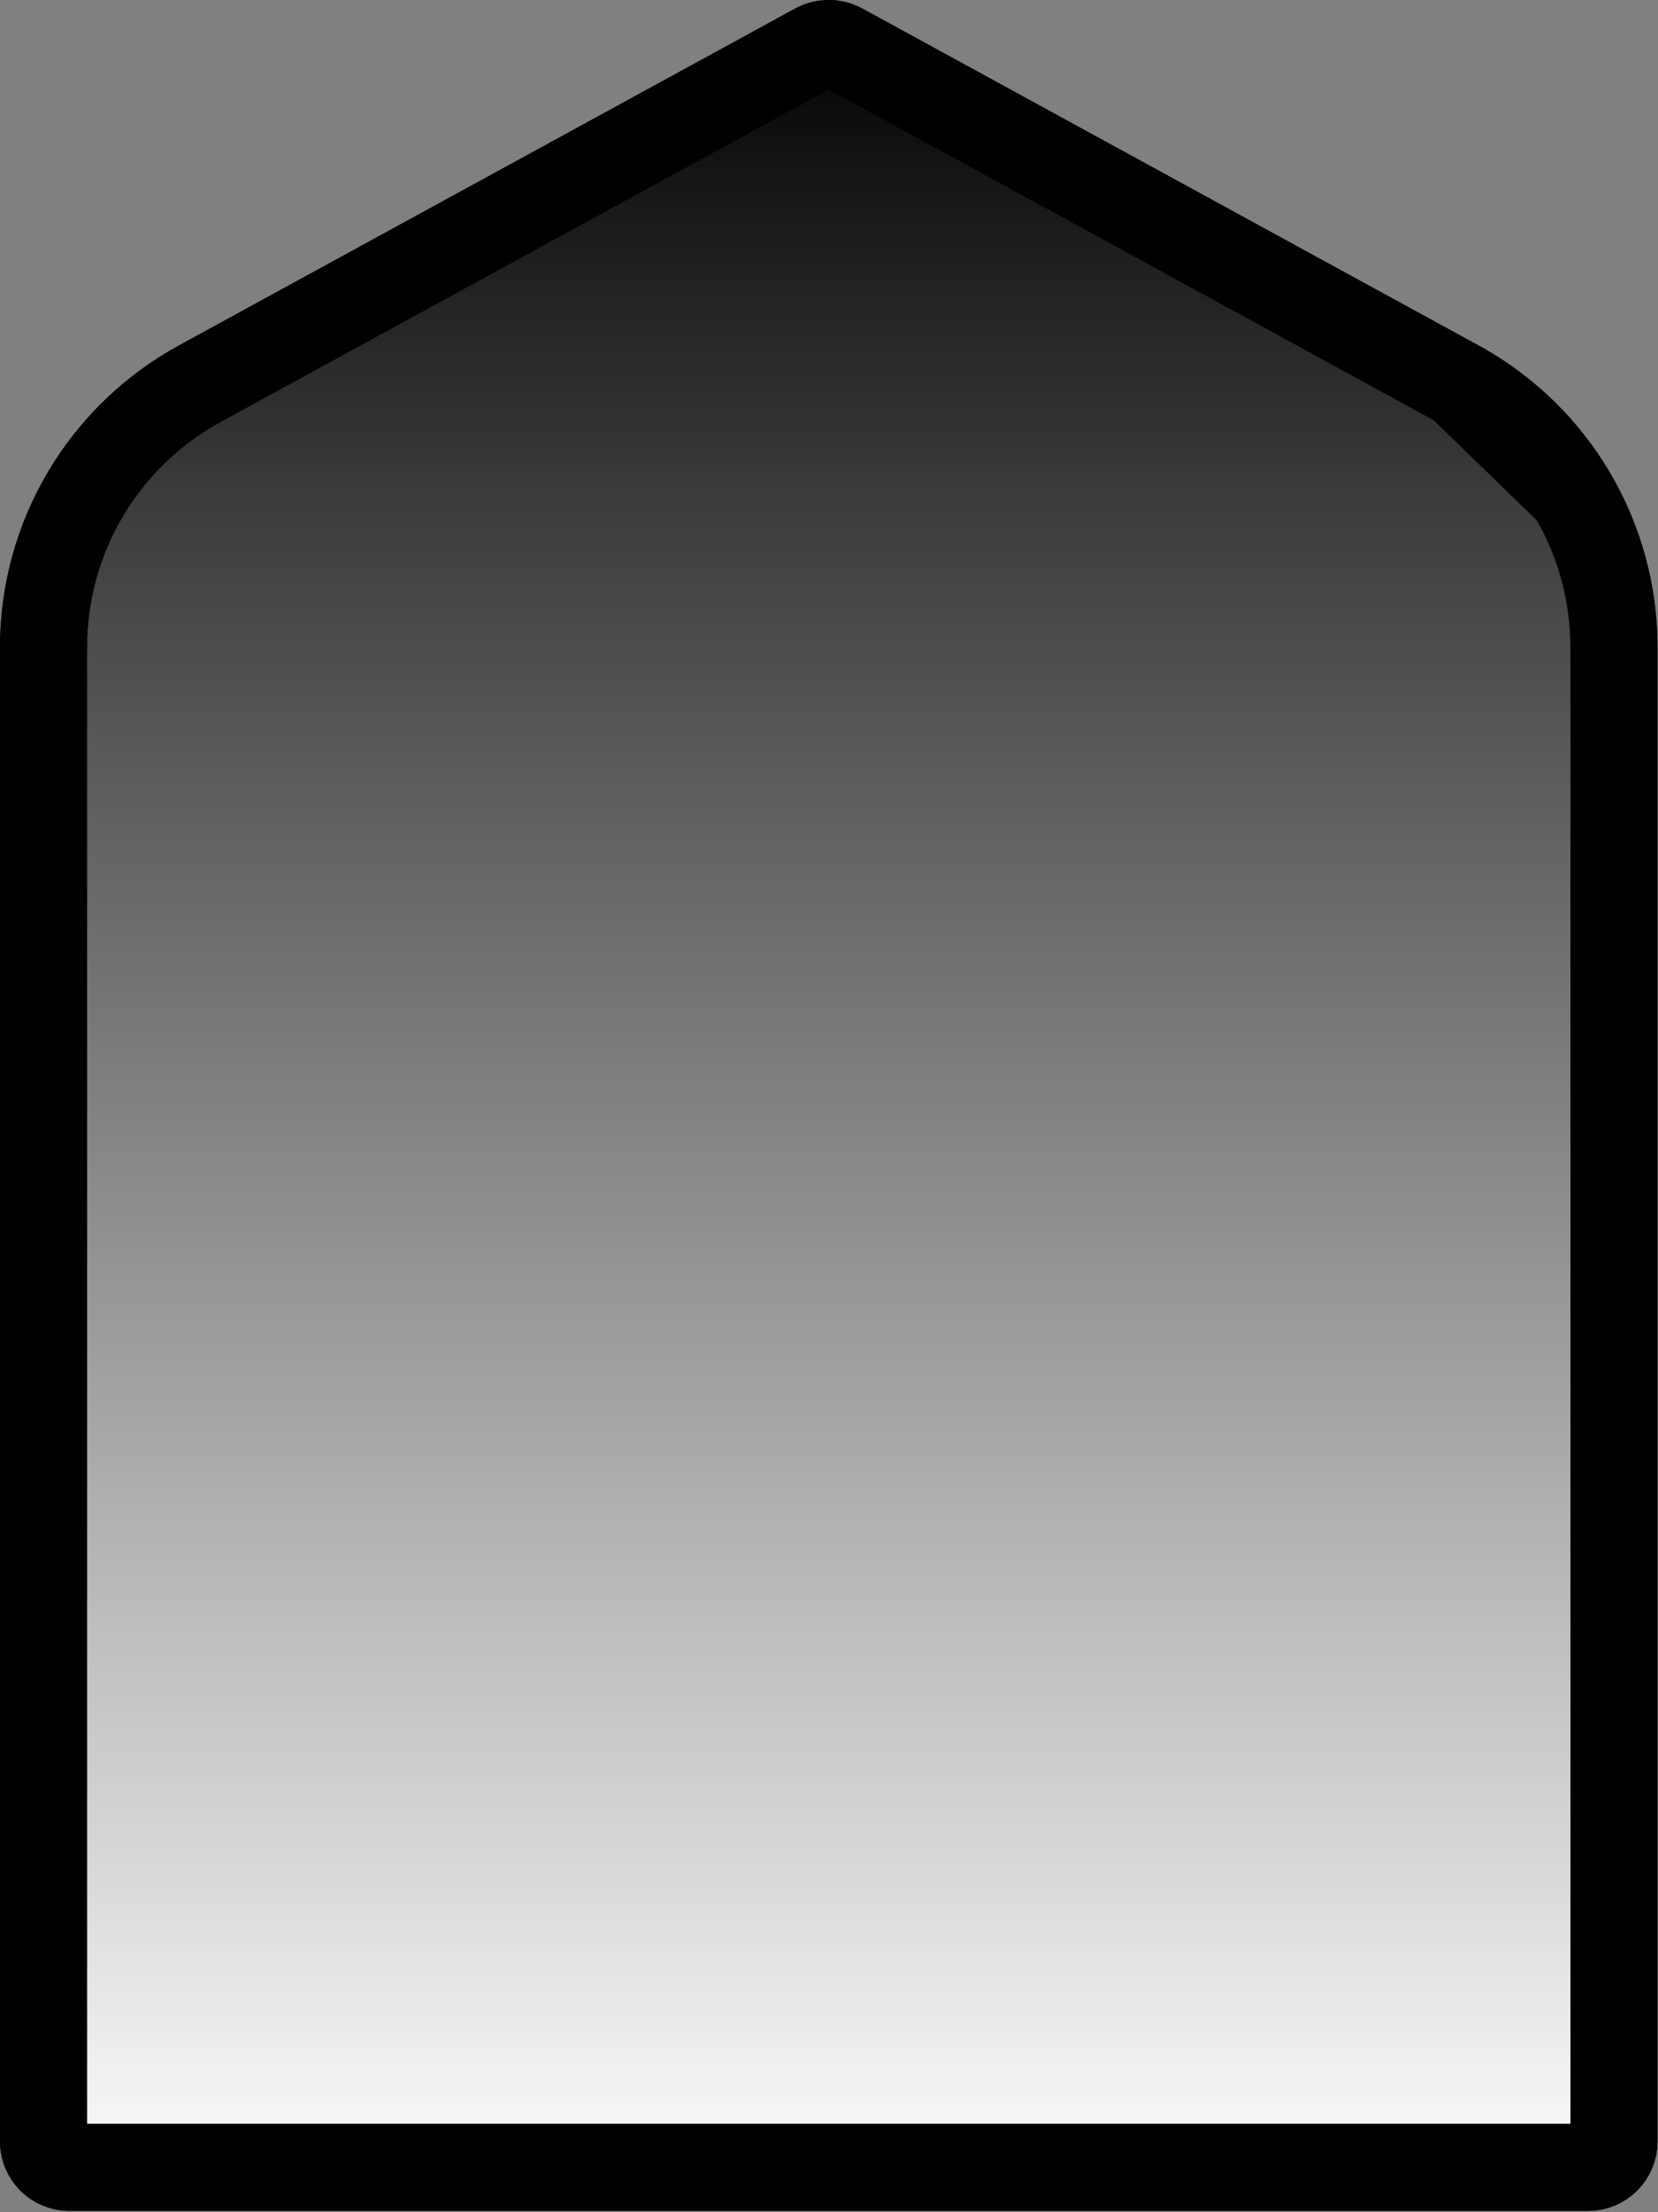 <svg width="1067" height="1423" viewBox="0 0 1067 1423" fill="none" xmlns="http://www.w3.org/2000/svg">
<rect x="0" y="0" width="1067" height="1423" fill="#808080" stroke="none"/>
<path d="M939.42 247.538L937.238 246.346L541.391 29.989C536.346 27.337 530.321 27.337 525.276 29.989L129.429 246.346L129.369 246.378L129.31 246.41C98.654 262.974 73.05 287.519 55.214 317.448C37.379 347.384 27.977 381.581 28 416.424L28 416.433V416.443V1377.72C28.022 1382.09 29.766 1386.27 32.85 1389.36C35.949 1392.46 40.132 1394.2 44.484 1394.22C44.495 1394.22 44.506 1394.22 44.517 1394.22H1022.16C1022.17 1394.22 1022.18 1394.22 1022.19 1394.22C1026.54 1394.2 1030.72 1392.46 1033.82 1389.37C1036.9 1386.28 1038.65 1382.09 1038.67 1377.72C1038.67 1377.71 1038.67 1377.7 1038.67 1377.69L1038.67 416.443V416.433V416.424C1038.69 381.58 1029.29 347.383 1011.46 317.448L939.42 247.538ZM939.42 247.538C969.165 264.079 994.023 288.191 1011.46 317.446L939.42 247.538Z" fill="white" stroke="black" stroke-width="56"/>
<path d="M939.42 247.538L937.238 246.346L541.391 29.989C536.346 27.337 530.321 27.337 525.276 29.989L129.429 246.346L129.369 246.378L129.31 246.41C98.654 262.974 73.05 287.519 55.214 317.448C37.379 347.384 27.977 381.581 28 416.424L28 416.433V416.443V1377.72C28.022 1382.09 29.766 1386.27 32.85 1389.36C35.949 1392.46 40.132 1394.2 44.484 1394.22C44.495 1394.22 44.506 1394.22 44.517 1394.22H1022.16C1022.17 1394.22 1022.18 1394.22 1022.19 1394.22C1026.54 1394.2 1030.72 1392.46 1033.82 1389.37C1036.9 1386.28 1038.65 1382.09 1038.67 1377.72C1038.67 1377.71 1038.67 1377.7 1038.67 1377.69L1038.67 416.443V416.433V416.424C1038.69 381.58 1029.29 347.383 1011.46 317.448L939.42 247.538ZM939.42 247.538C969.165 264.079 994.023 288.191 1011.46 317.446L939.42 247.538Z" fill="url(#paint0_linear_1_10)" stroke="black" stroke-width="56"/>
<defs>
<linearGradient id="paint0_linear_1_10" x1="533.336" y1="0" x2="533.336" y2="1422.22" gradientUnits="userSpaceOnUse">
<stop/>
<stop offset="1" stop-color="#090909" stop-opacity="0"/>
</linearGradient>
</defs>
</svg>
